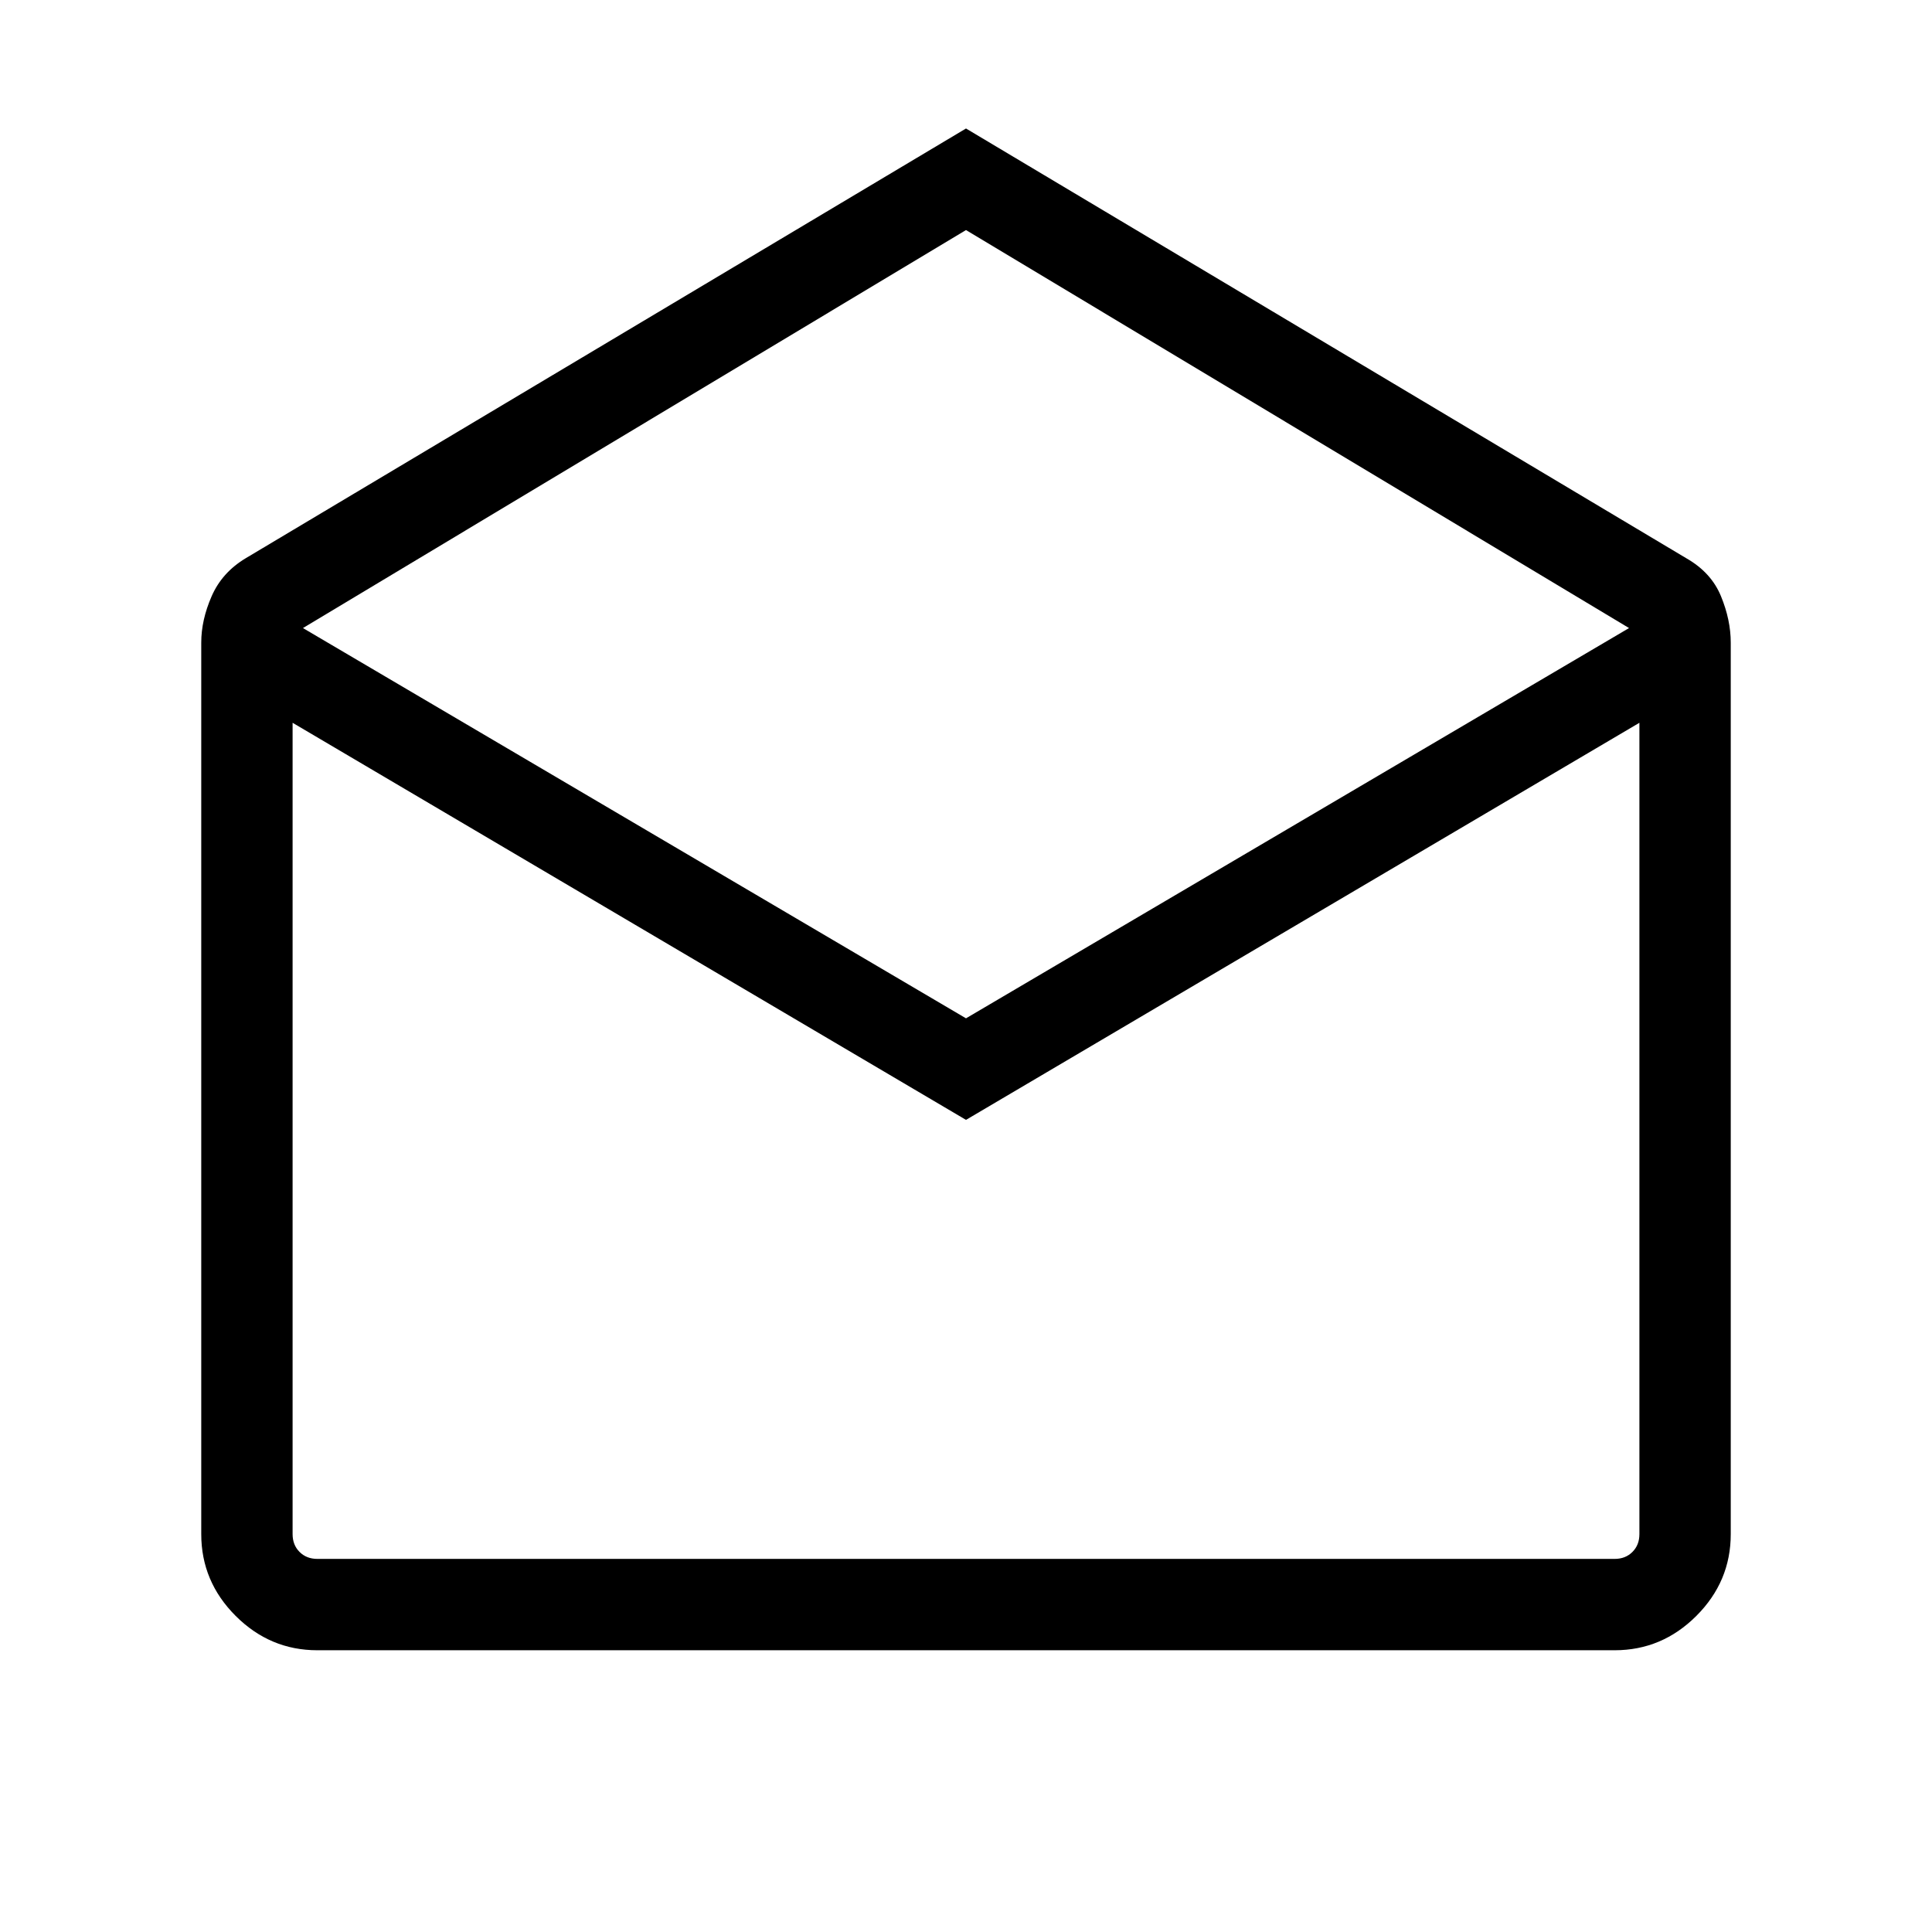 <svg xmlns="http://www.w3.org/2000/svg" width="48" height="48" viewBox="0 -960 960 960"><path d="m480-896.15 357.92 213.54q12.39 7.07 17.23 18.88 4.85 11.81 4.85 23.04v443q0 23.53-17.08 40.61T802.31-140H157.69q-23.53 0-40.61-17.08T100-197.69v-443q0-11.23 5.16-23.04 5.15-11.81 16.92-18.88L480-896.15ZM480-454l329.46-193.92L480-845.69 150.54-647.92 480-454Zm0 50.46L145.39-600.85v403.16q0 5.38 3.46 8.84t8.84 3.46h644.62q5.38 0 8.84-3.46t3.46-8.84v-403.16L480-403.54Zm0 218.15h334.61-669.22H480Z"/></svg>